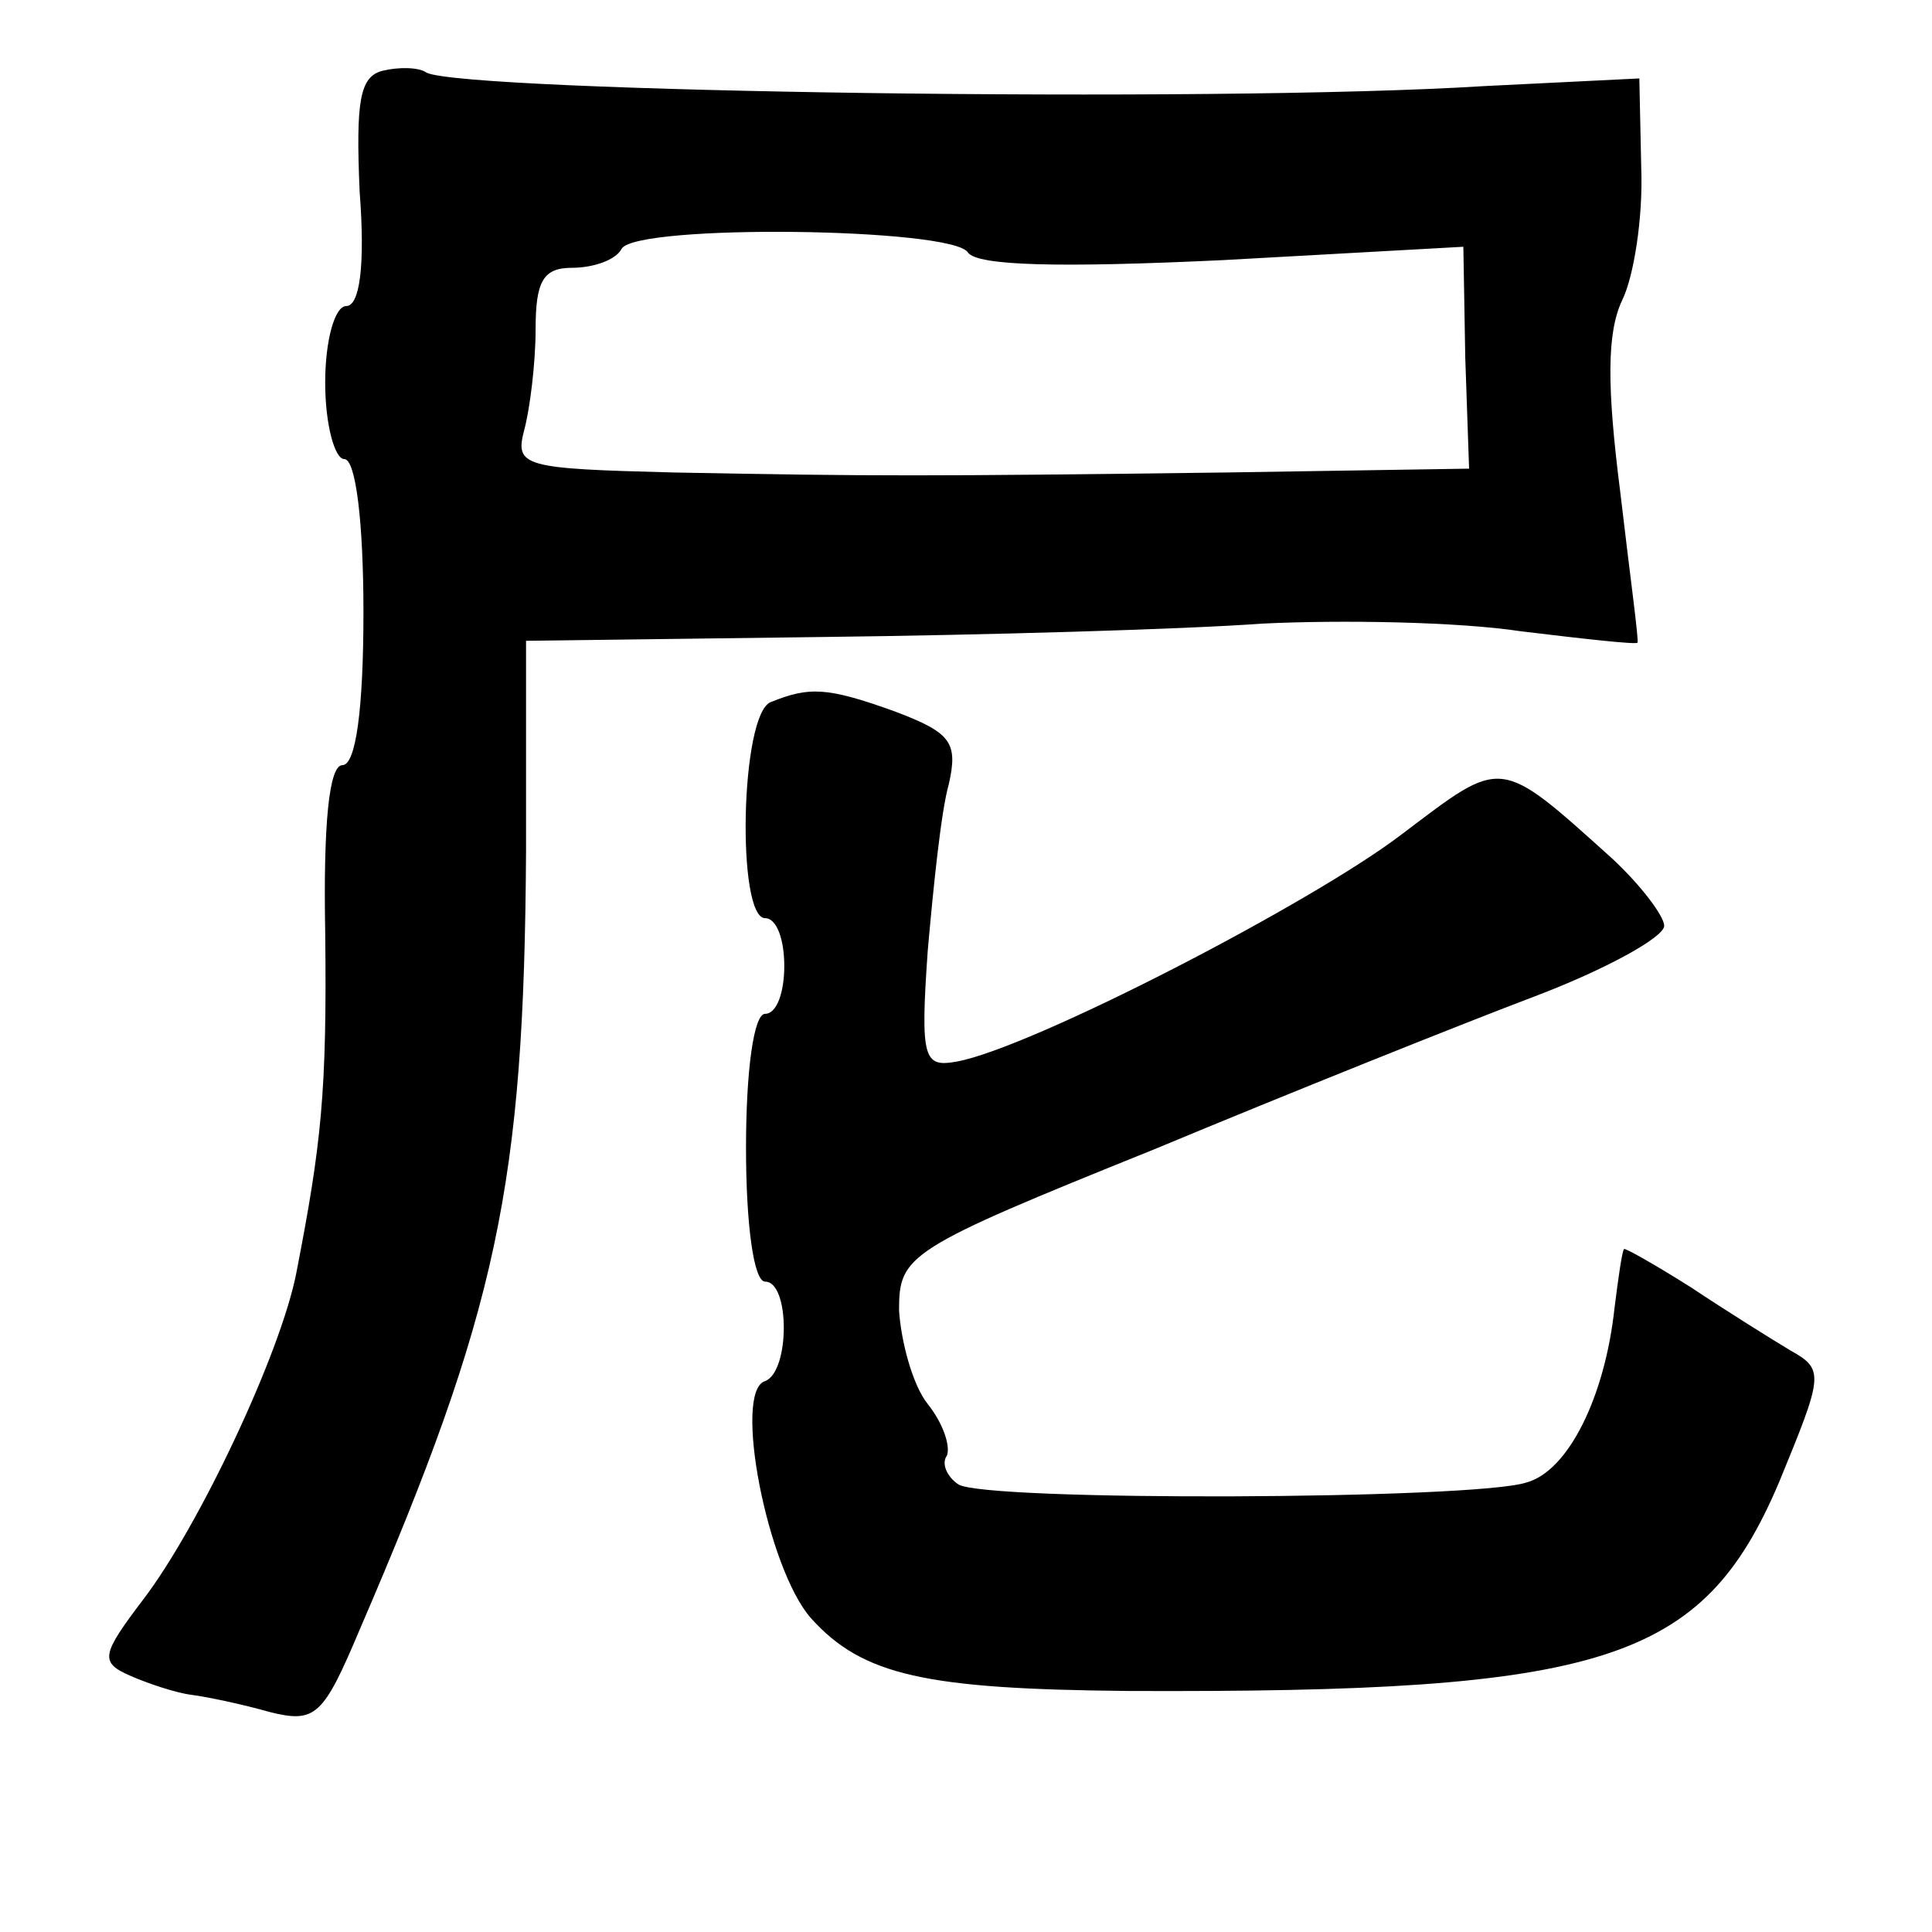 <?xml version="1.0" standalone="no"?>
<!DOCTYPE svg PUBLIC "-//W3C//DTD SVG 20010904//EN"
 "http://www.w3.org/TR/2001/REC-SVG-20010904/DTD/svg10.dtd">
<svg version="1.0" xmlns="http://www.w3.org/2000/svg"
 width="101pt" height="101pt" viewBox="0 0 101 101"
 preserveAspectRatio="xMidYMid meet">
<g transform="translate(0,101) scale(0.1,-0.1)"
fill="#000000" stroke="none">
<path d="M200 973 c-12 -3 -14 -16 -12 -63 3 -39 0 -60 -7 -60 -6 0 -11 -18
-11 -40 0 -22 5 -40 10 -40 6 0 10 -33 10 -80 0 -51 -4 -80 -11 -80 -7 0 -10
-31 -9 -87 1 -84 -2 -111 -15 -178 -8 -42 -51 -133 -80 -171 -22 -29 -23 -33
-7 -40 9 -4 24 -9 32 -10 8 -1 27 -5 41 -9 24 -6 28 -2 47 43 72 167 86 232
87 407 l0 110 155 2 c85 1 189 4 230 7 41 2 102 1 135 -4 33 -4 60 -7 61 -6 1
0 -4 36 -9 79 -7 55 -7 83 1 100 6 12 11 43 10 69 l-1 47 -81 -4 c-143 -9
-532 -3 -553 7 -4 3 -15 3 -23 1z m306 -95 c5 -7 48 -8 133 -4 l126 7 1 -58 2
-58 -127 -2 c-156 -2 -185 -2 -289 0 -78 2 -83 3 -78 22 3 11 6 35 6 53 0 25
4 32 19 32 11 0 23 4 26 10 8 13 173 11 181 -2z"/>
<path d="M403 643 c-16 -6 -18 -113 -3 -113 6 0 10 -11 10 -25 0 -14 -4 -25
-10 -25 -6 0 -10 -30 -10 -70 0 -40 4 -70 10 -70 13 0 13 -47 0 -52 -17 -5 1
-98 24 -124 27 -30 60 -37 166 -38 249 -1 300 15 340 109 23 56 24 59 6 69
-10 6 -34 21 -52 33 -19 12 -35 21 -35 20 -1 -1 -3 -15 -5 -31 -5 -46 -24 -85
-46 -91 -27 -9 -283 -10 -297 -1 -6 4 -9 11 -6 15 2 5 -2 17 -10 27 -8 10 -14
33 -15 49 0 29 4 32 133 84 72 30 162 66 199 80 37 14 68 31 68 37 0 5 -12 21
-27 35 -60 54 -57 53 -110 13 -47 -36 -194 -112 -233 -119 -17 -3 -19 1 -15
58 3 34 7 73 11 87 5 22 1 27 -28 38 -36 13 -45 13 -65 5z"/>
</g>
</svg>
